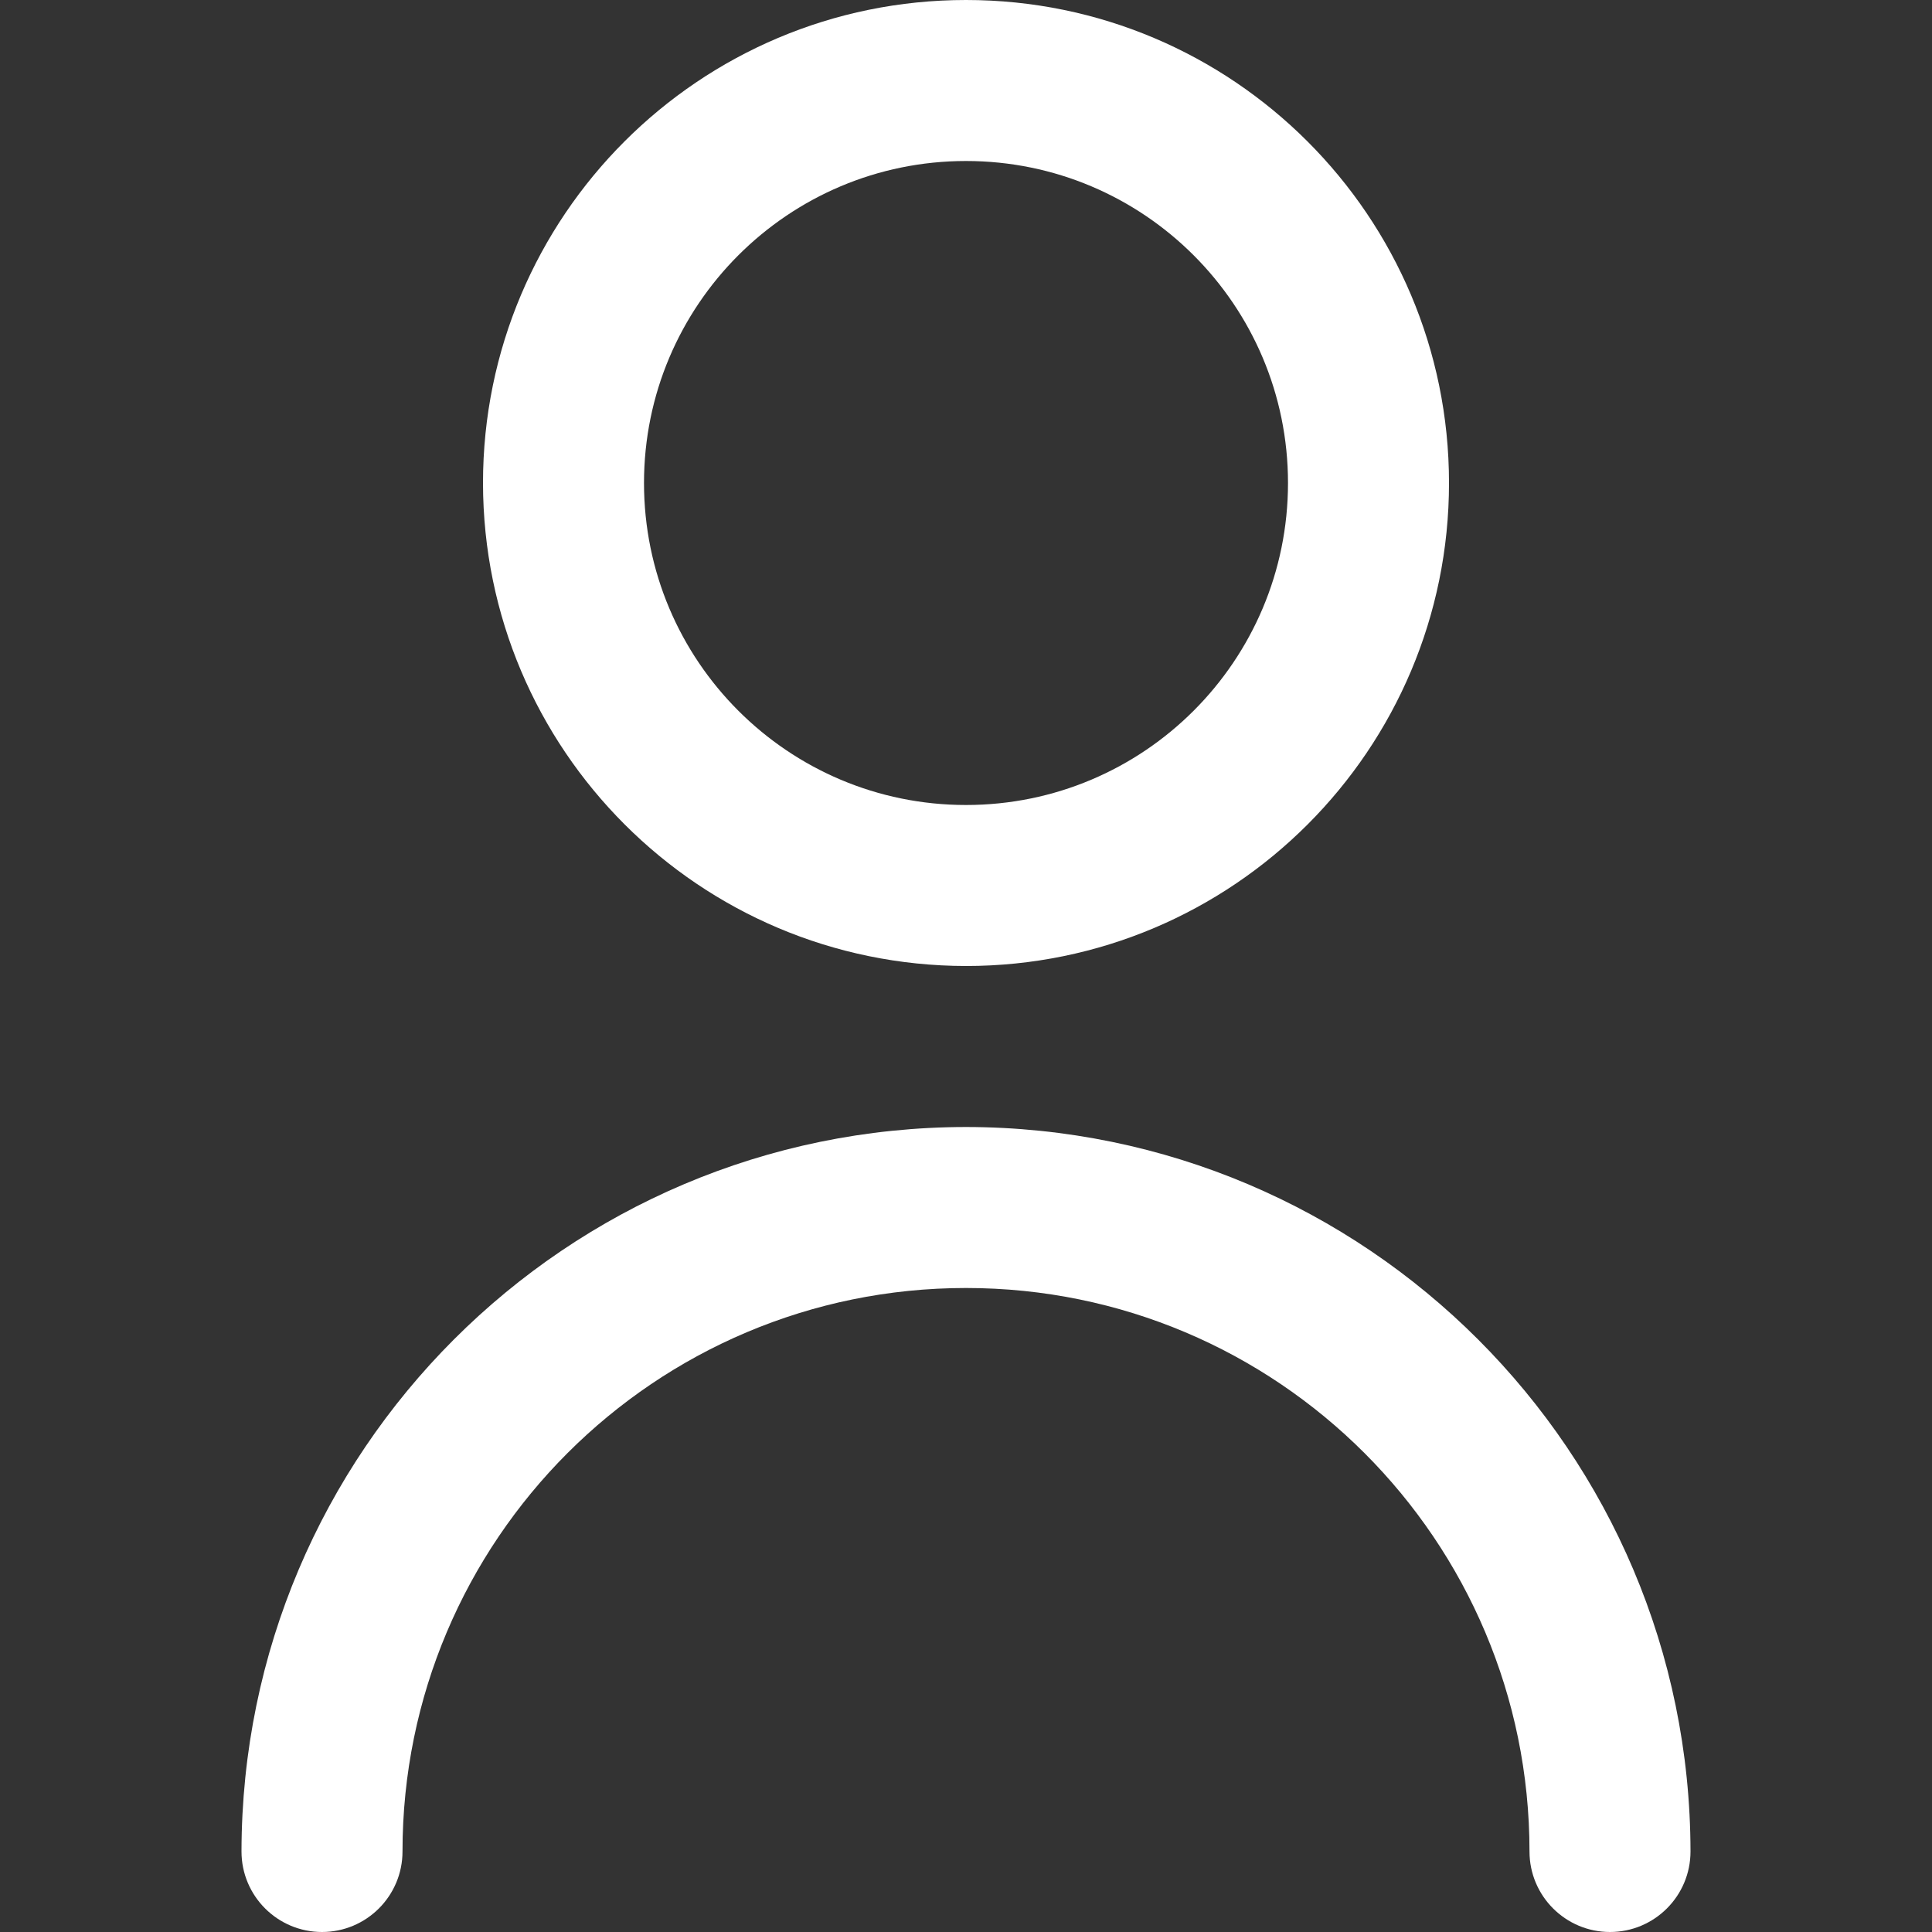 <svg width="512" height="512" xmlns="http://www.w3.org/2000/svg" xmlns:xlink="http://www.w3.org/1999/xlink" xml:space="preserve" overflow="hidden"><rect width="100%" height="100%" fill="#333333" stroke="none"/><g transform="translate(-312 -218)"><path d="M568 474C638.692 474 696 416.693 696 346 696 275.308 638.692 218 568 218 497.308 218 440 275.308 440 346 440.071 416.663 497.337 473.93 568 474ZM568 260.667C615.127 260.667 653.333 298.872 653.333 346 653.333 393.128 615.127 431.333 568 431.333 520.872 431.333 482.667 393.128 482.667 346 482.667 298.872 520.872 260.667 568 260.667Z" fill="#FFFFFF"/><path d="M568 516.667C462.01 516.784 376.118 602.676 376 708.667 376 720.449 385.551 730 397.333 730 409.115 730 418.667 720.449 418.667 708.667 418.667 626.192 485.526 559.333 568 559.333 650.475 559.333 717.333 626.192 717.333 708.667 717.333 720.449 726.884 730 738.667 730 750.449 730 760 720.449 760 708.667 759.883 602.676 673.99 516.784 568 516.667Z" fill="#FFFFFF"/></g></svg>
